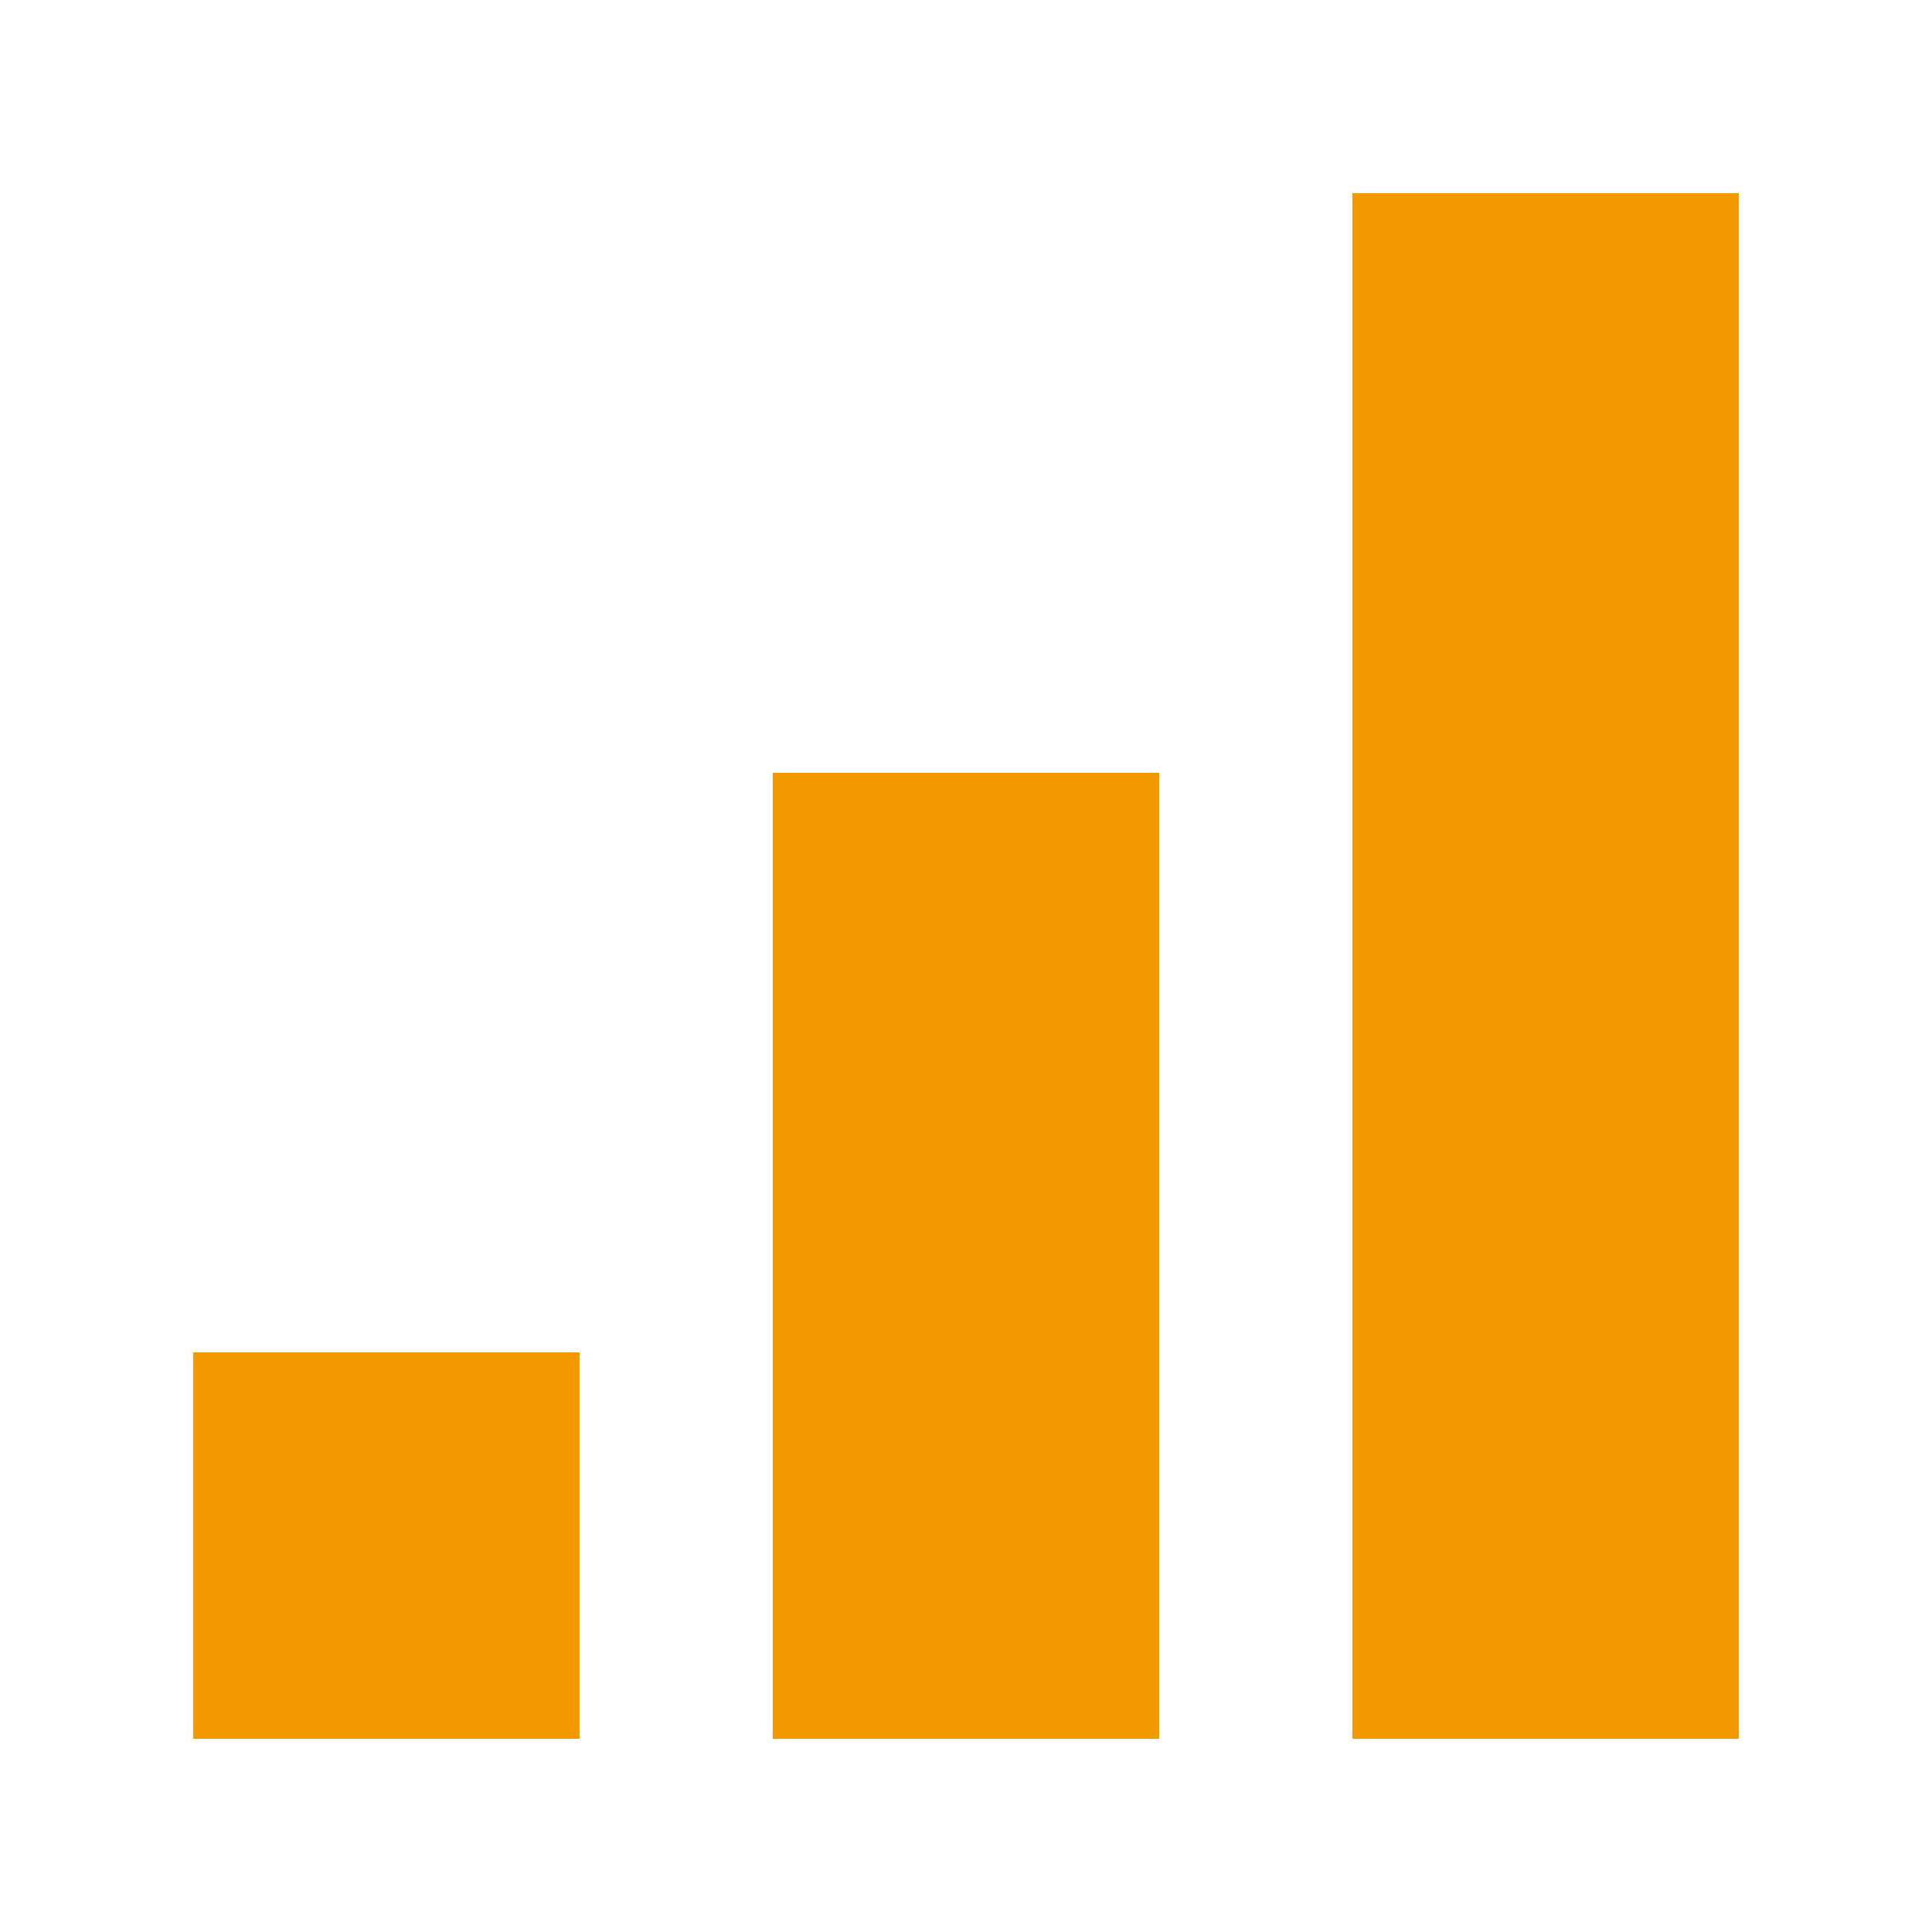 <svg
  xmlns="http://www.w3.org/2000/svg"
  width="100"
  height="100"
  viewBox="0 0 100 100"
>
  <g fill="#f39900">
    <rect width="20" height="20" x="10" y="70"></rect>
    <rect width="20" height="50" x="40" y="40"></rect>
    <rect width="20" height="80" x="70" y="10"></rect>
  </g>
</svg>

